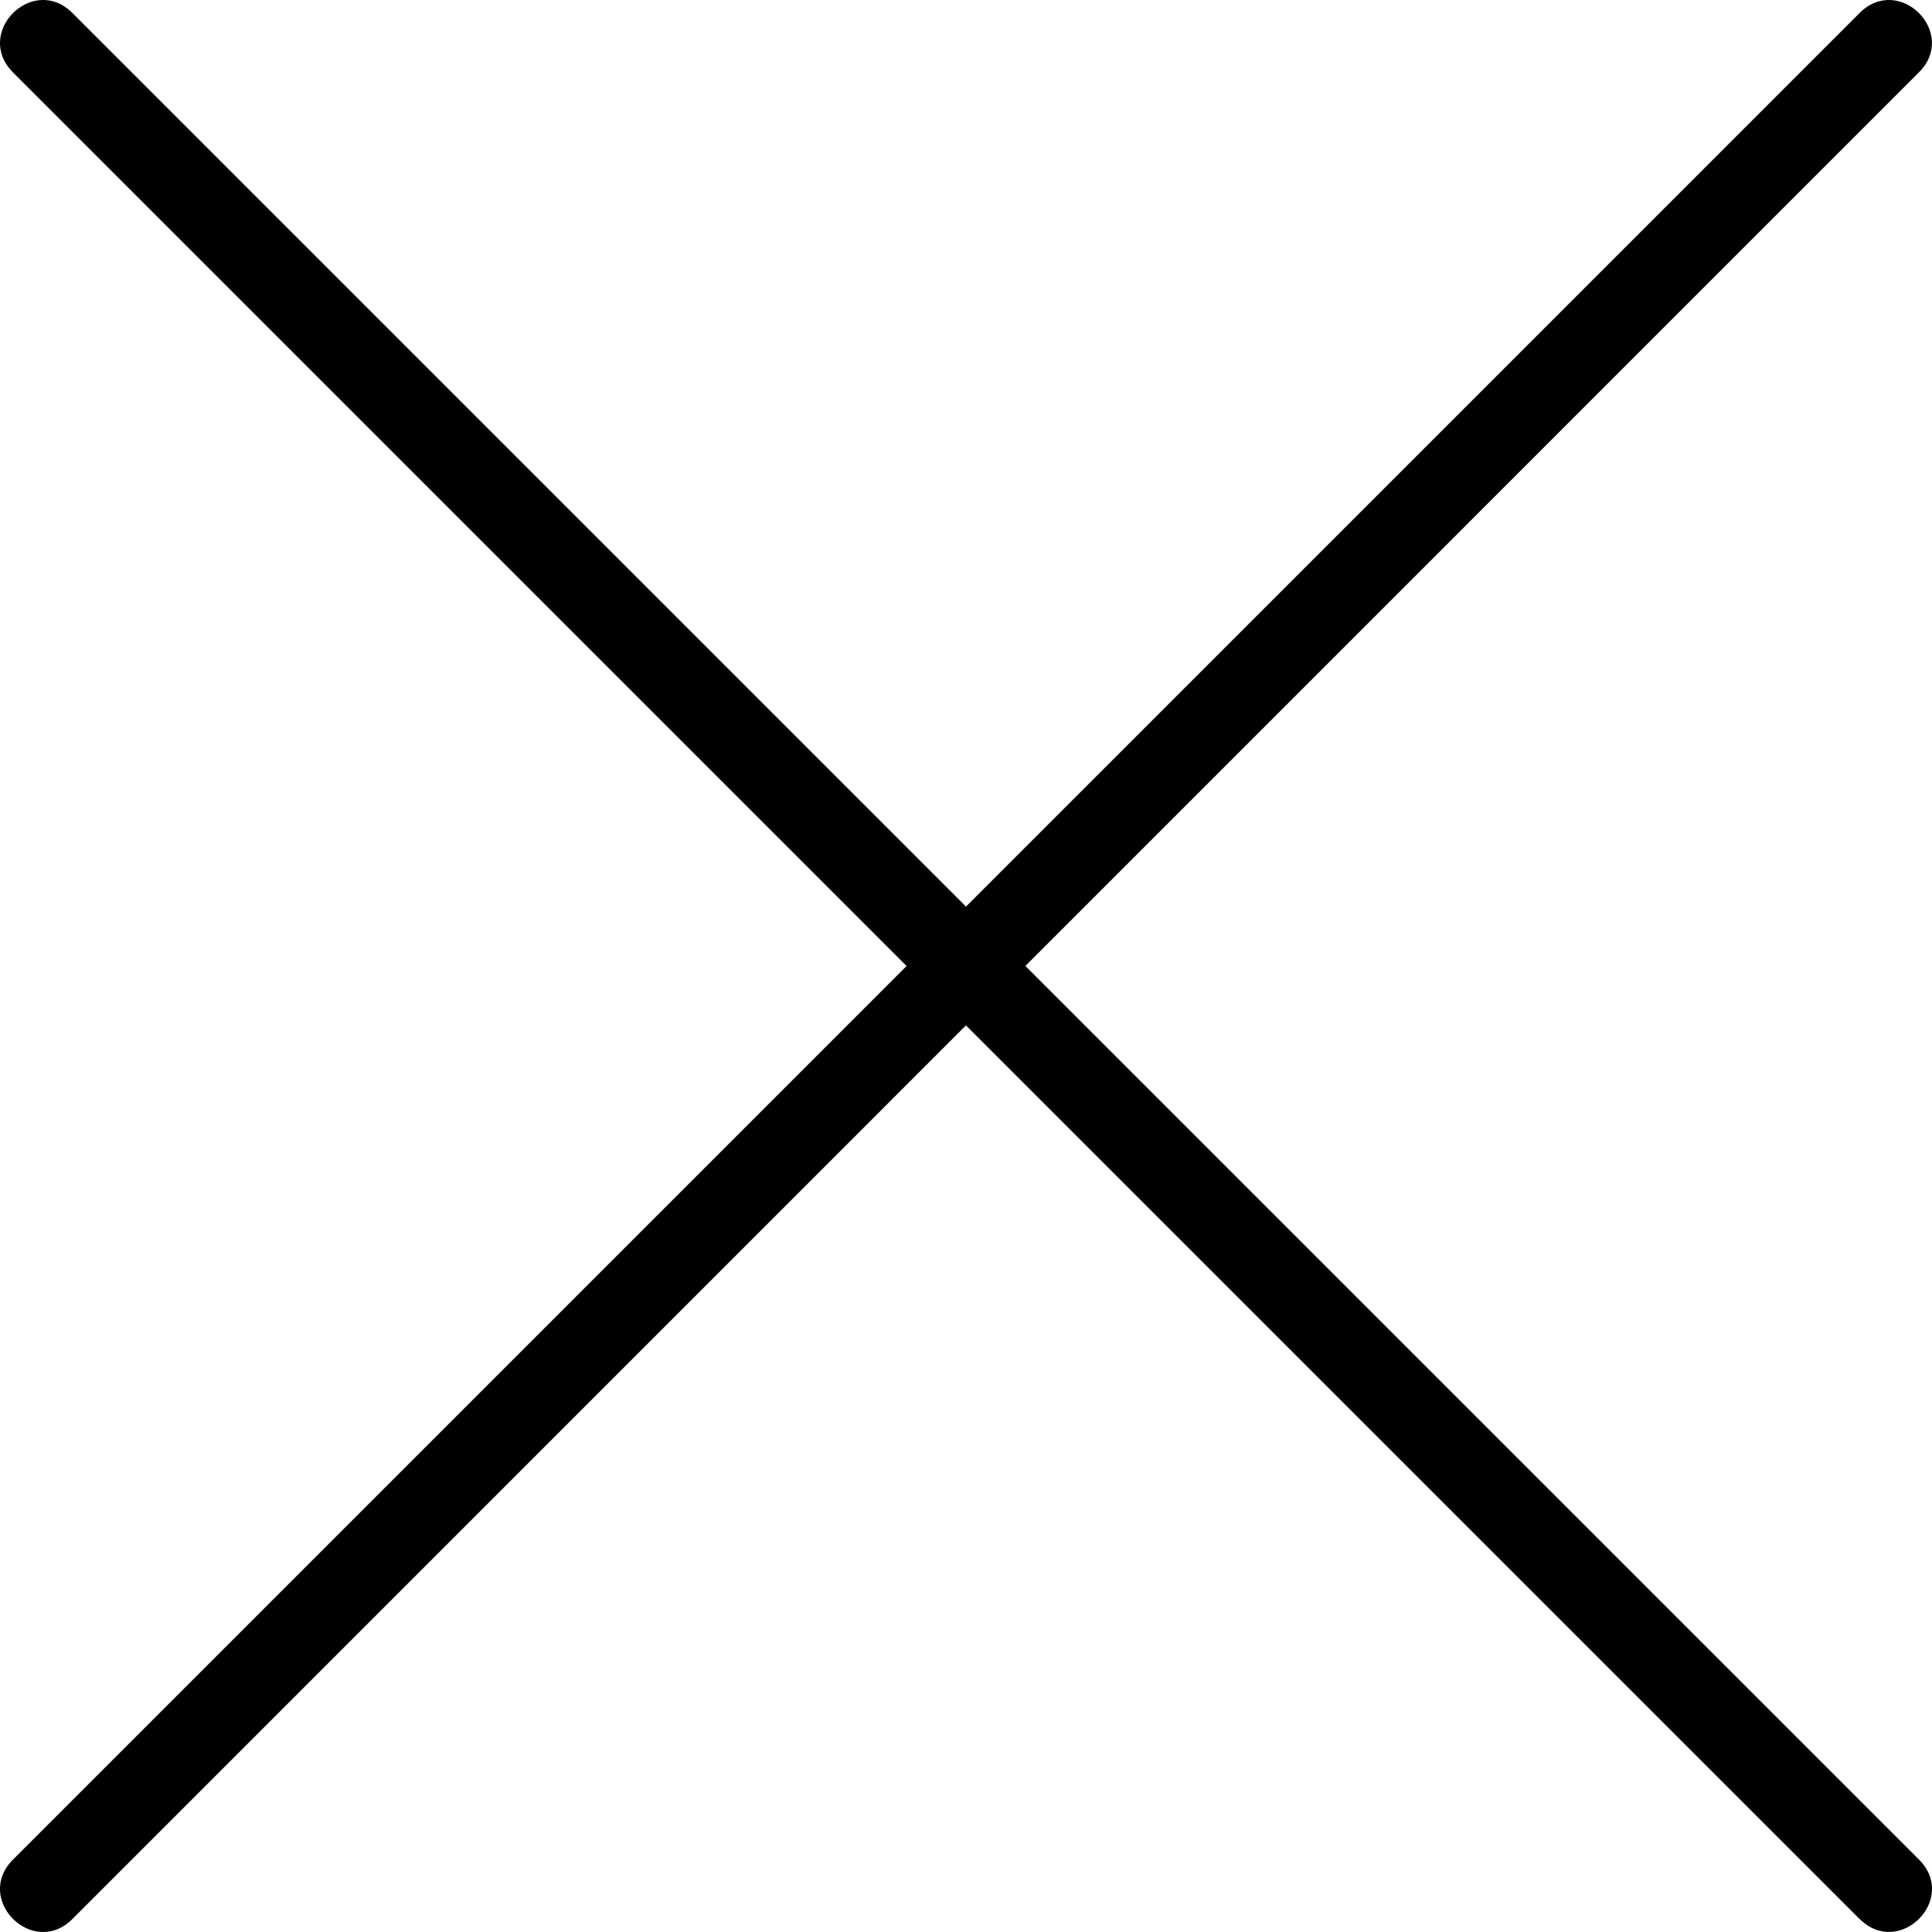<?xml version="1.0" encoding="UTF-8" standalone="no"?>
<svg
   xmlns:dc="http://purl.org/dc/elements/1.1/"
   xmlns:cc="http://creativecommons.org/ns#"
   xmlns:rdf="http://www.w3.org/1999/02/22-rdf-syntax-ns#"
   xmlns:svg="http://www.w3.org/2000/svg"
   xmlns="http://www.w3.org/2000/svg"
   xmlns:sodipodi="http://sodipodi.sourceforge.net/DTD/sodipodi-0.dtd"
   xmlns:inkscape="http://www.inkscape.org/namespaces/inkscape"
   viewBox="0 0 23.018 23.018"
   version="1.1"
   x="0px"
   y="0px"
   id="svg14"
   sodipodi:docname="cross.svg"
   width="23.018"
   height="23.018"
   inkscape:version="0.92.3 (2405546, 2018-03-11)">
  <defs
     id="defs18" />
  <sodipodi:namedview
     pagecolor="#ffffff"
     bordercolor="#666666"
     borderopacity="1"
     objecttolerance="10"
     gridtolerance="10"
     guidetolerance="10"
     inkscape:pageopacity="0"
     inkscape:pageshadow="2"
     inkscape:window-width="1920"
     inkscape:window-height="965"
     id="namedview16"
     showgrid="false"
     inkscape:zoom="7.8666667"
     inkscape:cx="11.509014"
     inkscape:cy="8.5090143"
     inkscape:window-x="0"
     inkscape:window-y="30"
     inkscape:window-maximized="1"
     inkscape:current-layer="svg14"
     fit-margin-top="0"
     fit-margin-left="0"
     fit-margin-right="0"
     fit-margin-bottom="0" />
  <title
     id="title2">icon-cross</title>
  <desc
     id="desc4">Created with love by @immaulana.</desc>
  <path
     d="M 22.155,22.863 0.155,0.863 C -0.316,0.391 0.391,-0.316 0.863,0.155 L 22.863,22.155 c 0.471,0.471 -0.236,1.179 -0.707,0.707 z M 0.155,22.155 22.155,0.155 c 0.471,-0.471 1.179,0.236 0.707,0.707 L 0.863,22.863 C 0.391,23.334 -0.316,22.627 0.155,22.155 Z"
     id="path6"
     inkscape:connector-curvature="0"
     style="fill:#000000;fill-rule:nonzero" />
</svg>
